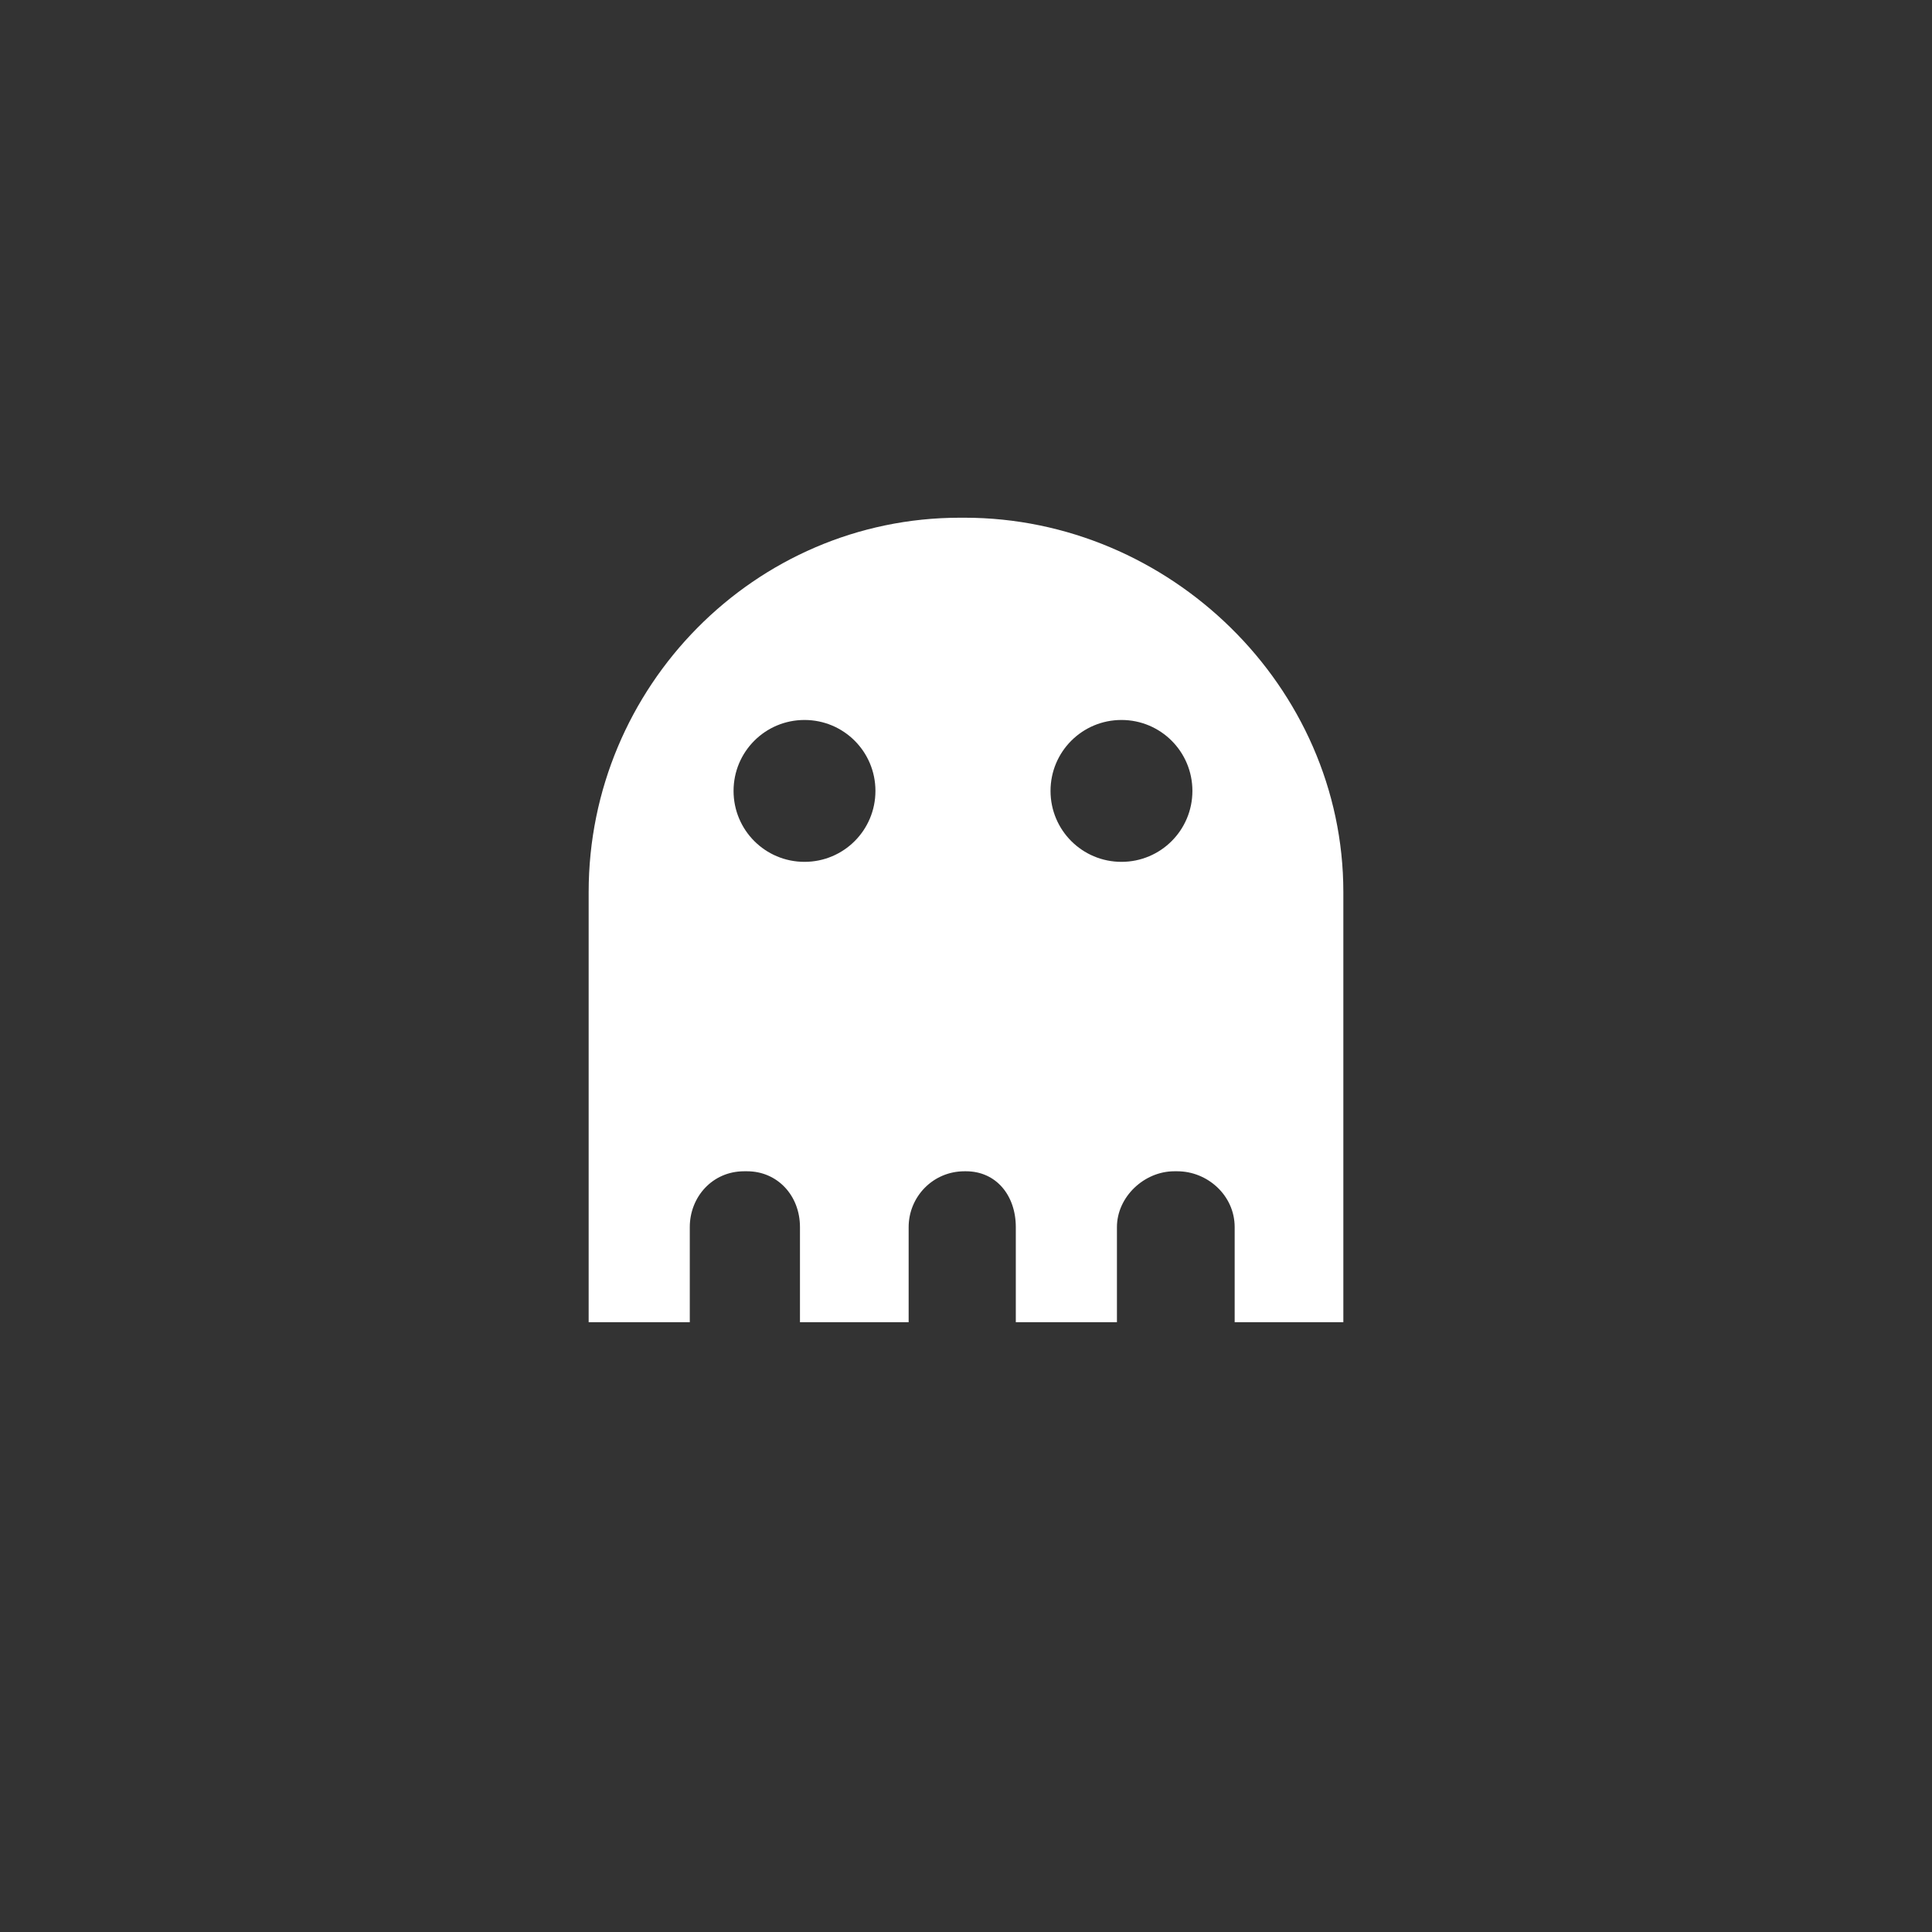 <?xml version="1.0" encoding="utf-8"?>
<!-- Generator: Adobe Illustrator 18.0.0, SVG Export Plug-In . SVG Version: 6.00 Build 0)  -->
<!DOCTYPE svg PUBLIC "-//W3C//DTD SVG 1.1//EN" "http://www.w3.org/Graphics/SVG/1.1/DTD/svg11.dtd">
<svg version="1.1" id="Layer_1" xmlns="http://www.w3.org/2000/svg" xmlns:xlink="http://www.w3.org/1999/xlink" x="0px" y="0px"
	 viewBox="0 0 128 128" enable-background="new 0 0 128 128" xml:space="preserve">
<rect x="0" y="0" width="128" height="128" fill="#333333" stroke="none"/>
<path fill="#FFFFFF" d="M63.9,34.3h-0.3C50,34.3,39,45.5,39,59.1v28.5h6.7v-6.3c0-2,1.5-3.7,3.6-3.7h0.2c2,0,3.5,1.6,3.5,3.7v6.3
	h7.2v-6.3c0-2,1.6-3.7,3.7-3.7H64c2,0,3.3,1.6,3.3,3.7v6.3H74v-6.3c0-2,1.8-3.7,3.8-3.7H78c2,0,3.8,1.6,3.8,3.7v6.3H89V59.1
	C89,45.5,77.5,34.3,63.9,34.3z M53.3,57.1c-2.6,0-4.7-2.1-4.7-4.7c0-2.6,2.1-4.7,4.7-4.7c2.6,0,4.7,2.1,4.7,4.7
	C58,55,55.9,57.1,53.3,57.1z M74.3,57.1c-2.6,0-4.7-2.1-4.7-4.7c0-2.6,2.1-4.7,4.7-4.7c2.6,0,4.7,2.1,4.7,4.7
	C79,55,76.9,57.1,74.3,57.1z"/>
</svg>
